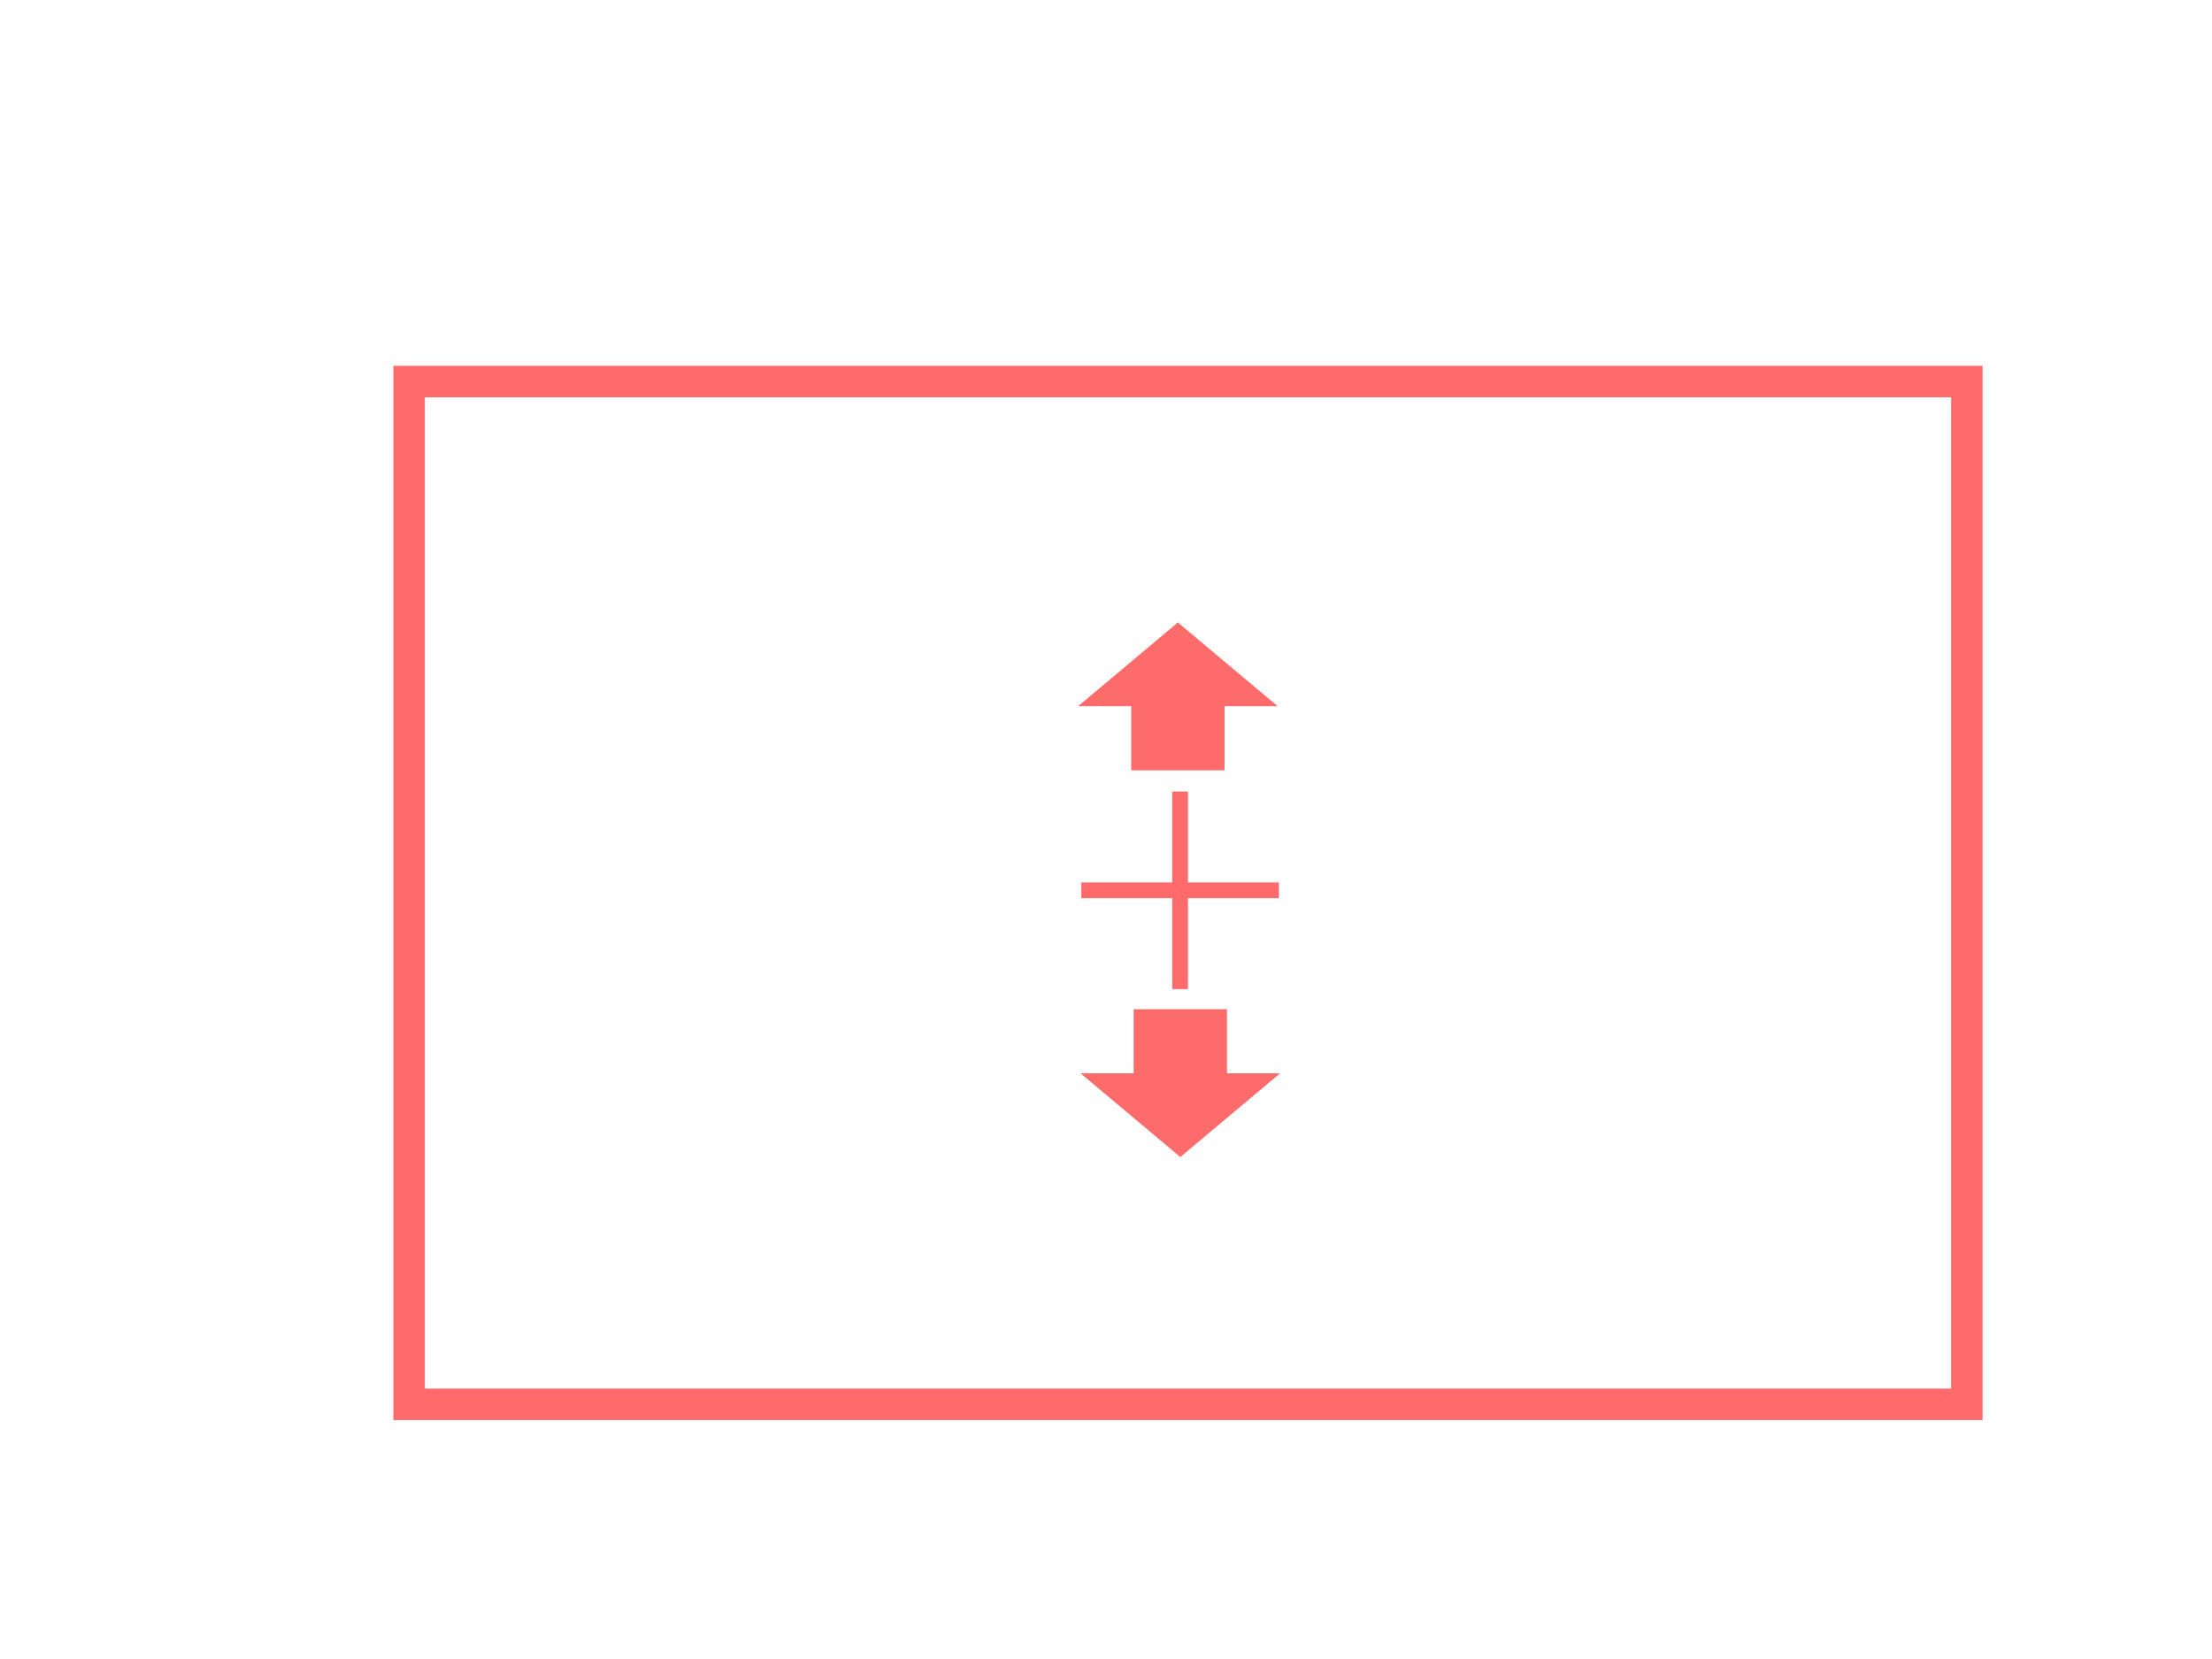 <?xml version="1.0"?>
<svg width="640" height="480" xmlns="http://www.w3.org/2000/svg" xmlns:svg="http://www.w3.org/2000/svg" xmlns:xlink="http://www.w3.org/1999/xlink">
 <!-- Created with SVG-edit - https://github.com/SVG-Edit/svgedit-->
 <defs>
  <symbol id="svg_7" viewBox="0 0 150 100" xmlns="http://www.w3.org/2000/svg" xmlns:xlink="http://www.w3.org/1999/xlink">
   <!-- Generator: Sketch 47.1 (45422) - http://www.bohemiancoding.com/sketch -->
   <title>section</title>
   <desc>Created with Sketch.</desc>
   <g fill="none" fill-rule="evenodd" id="svg_1">
    <g id="svg_2" stroke="#FF6B6B">
     <rect height="65" id="svg_6" stroke-width="2" width="99" x="26" y="18"/>
     <g id="svg_3" stroke-linecap="square" transform="translate(68, 43.833)">
      <path d="m7,0.722l0,11.556" id="svg_5"/>
      <g id="svg_4" transform="translate(7, 6.5) rotate(90) translate(-7, -6.5) translate(5, 0)">
       <path d="m2,0.722l0,11.556" id="Line"/>
      </g>
     </g>
    </g>
   </g>
  </symbol>
 </defs>
 <g class="layer">
  <title>Layer 1</title>
  <use id="svg_8" transform="matrix(1.067 0 0 1.067 0 0)" xlink:href="#svg_7"/>
  <g id="svg_9"/>
  <path d="m318.8,201.826l22,-18.455l22,18.455l-11,0l0,18.544l-22,0l0,-18.544l-11,0z" fill="#fe6b6b" id="svg_10" stroke="#fe6b6b" stroke-width="5"/>
  <path d="m319.5,312.956l22,-18.455l22,18.455l-11,0l0,18.544l-22,0l0,-18.544l-11,0z" fill="#fe6b6b" id="svg_11" stroke="#fe6b6b" stroke-width="5" transform="rotate(-180 341.5 313)"/>
 </g>
</svg>